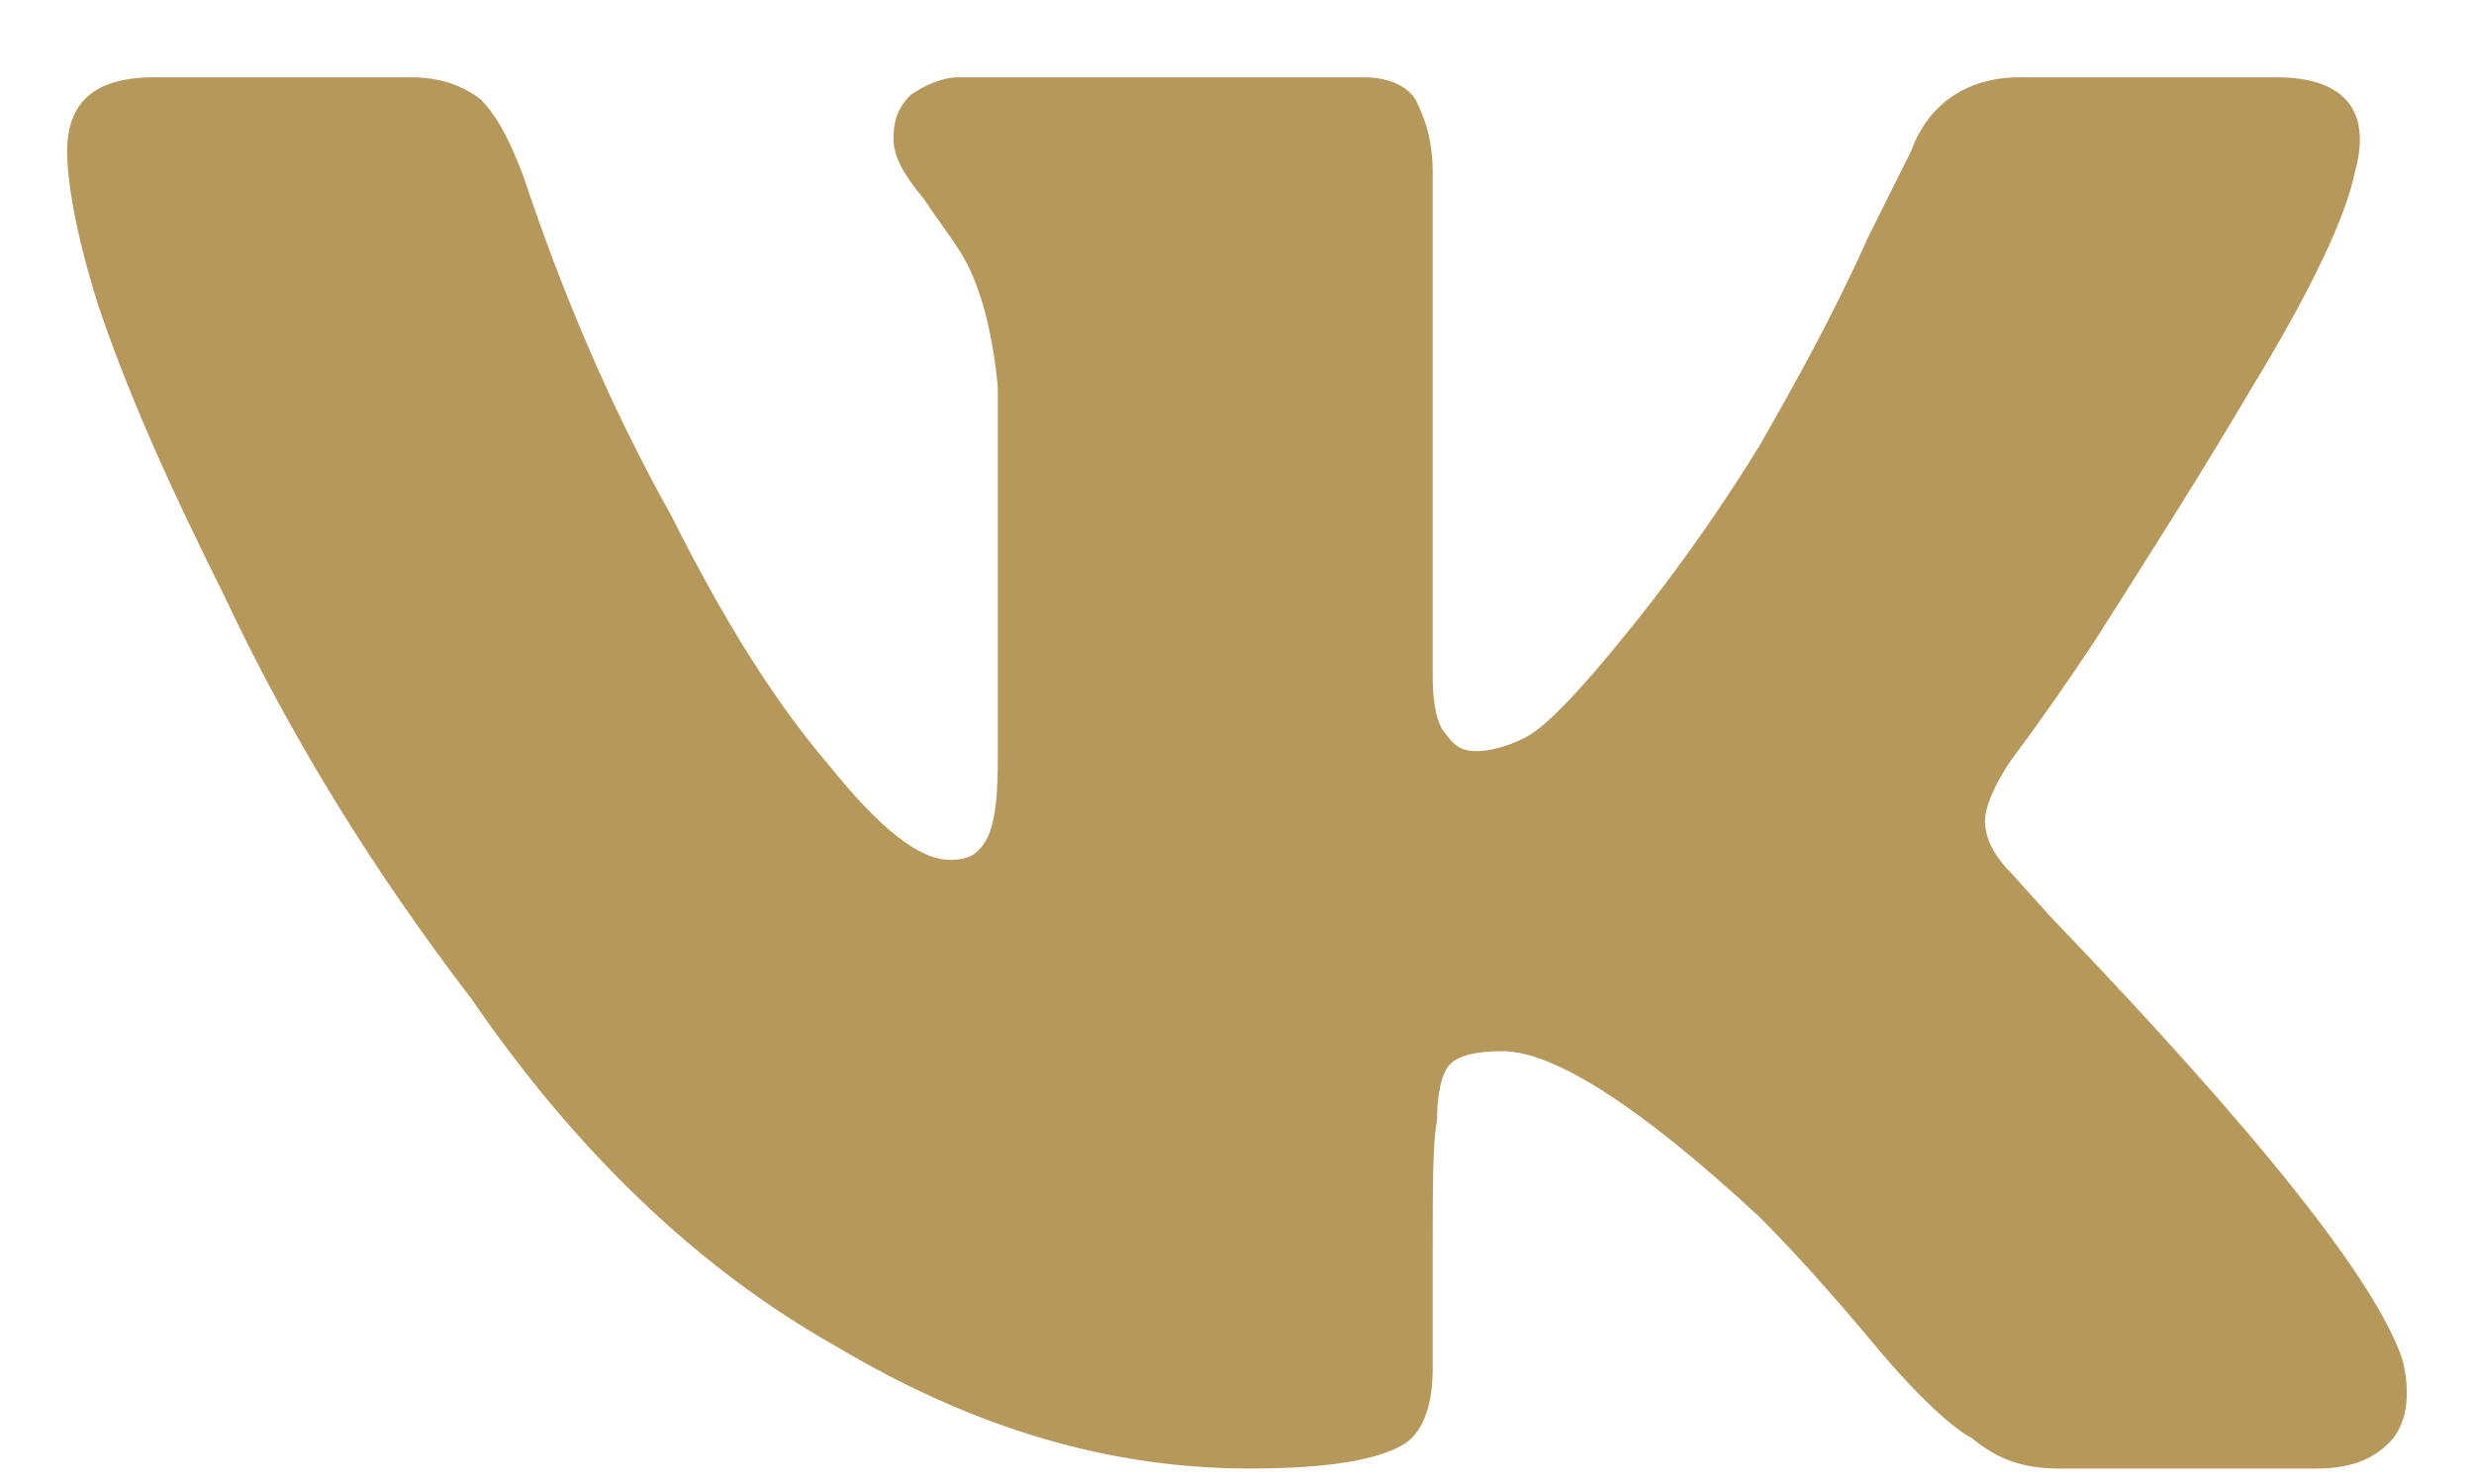 <svg width="20" height="12" viewBox="0 0 20 12" fill="none" xmlns="http://www.w3.org/2000/svg">
<path d="M19.035 1.398C18.965 1.75 18.684 2.348 18.191 3.156C17.84 3.754 17.418 4.422 16.926 5.195C16.504 5.828 16.258 6.145 16.258 6.145C16.117 6.355 16.047 6.531 16.047 6.637C16.047 6.777 16.117 6.918 16.258 7.059L16.574 7.41C18.262 9.168 19.211 10.363 19.422 10.996C19.492 11.277 19.457 11.523 19.316 11.664C19.176 11.805 19 11.875 18.719 11.875H16.645C16.363 11.875 16.152 11.805 15.941 11.629C15.801 11.559 15.52 11.312 15.168 10.891C14.816 10.469 14.5 10.117 14.219 9.836C13.27 8.957 12.566 8.5 12.145 8.5C11.934 8.5 11.793 8.535 11.723 8.605C11.652 8.676 11.617 8.852 11.617 9.062C11.582 9.238 11.582 9.59 11.582 10.152V11.066C11.582 11.348 11.512 11.559 11.371 11.664C11.16 11.805 10.738 11.875 10.105 11.875C8.98 11.875 7.891 11.559 6.766 10.891C5.641 10.258 4.656 9.309 3.812 8.078C3.004 7.023 2.336 5.934 1.809 4.809C1.387 3.965 1.035 3.191 0.789 2.453C0.613 1.891 0.543 1.469 0.543 1.223C0.543 0.836 0.754 0.625 1.246 0.625H3.32C3.566 0.625 3.742 0.695 3.883 0.801C4.023 0.941 4.129 1.152 4.234 1.434C4.551 2.383 4.938 3.297 5.43 4.176C5.852 5.02 6.273 5.688 6.695 6.18C7.117 6.707 7.434 6.953 7.68 6.953C7.82 6.953 7.891 6.918 7.961 6.812C8.031 6.707 8.066 6.496 8.066 6.18V3.121C8.031 2.77 7.961 2.418 7.82 2.137C7.75 1.996 7.609 1.82 7.469 1.609C7.293 1.398 7.223 1.258 7.223 1.117C7.223 0.977 7.258 0.871 7.363 0.766C7.469 0.695 7.609 0.625 7.75 0.625H11.02C11.23 0.625 11.371 0.695 11.441 0.801C11.512 0.941 11.582 1.117 11.582 1.398V5.477C11.582 5.688 11.617 5.863 11.688 5.934C11.758 6.039 11.828 6.074 11.934 6.074C12.039 6.074 12.18 6.039 12.32 5.969C12.461 5.898 12.637 5.723 12.883 5.441C13.305 4.949 13.762 4.352 14.219 3.613C14.5 3.121 14.816 2.559 15.098 1.926L15.449 1.223C15.59 0.836 15.906 0.625 16.328 0.625H18.402C18.965 0.625 19.176 0.906 19.035 1.398Z" fill="#B6985A"/>
</svg>
